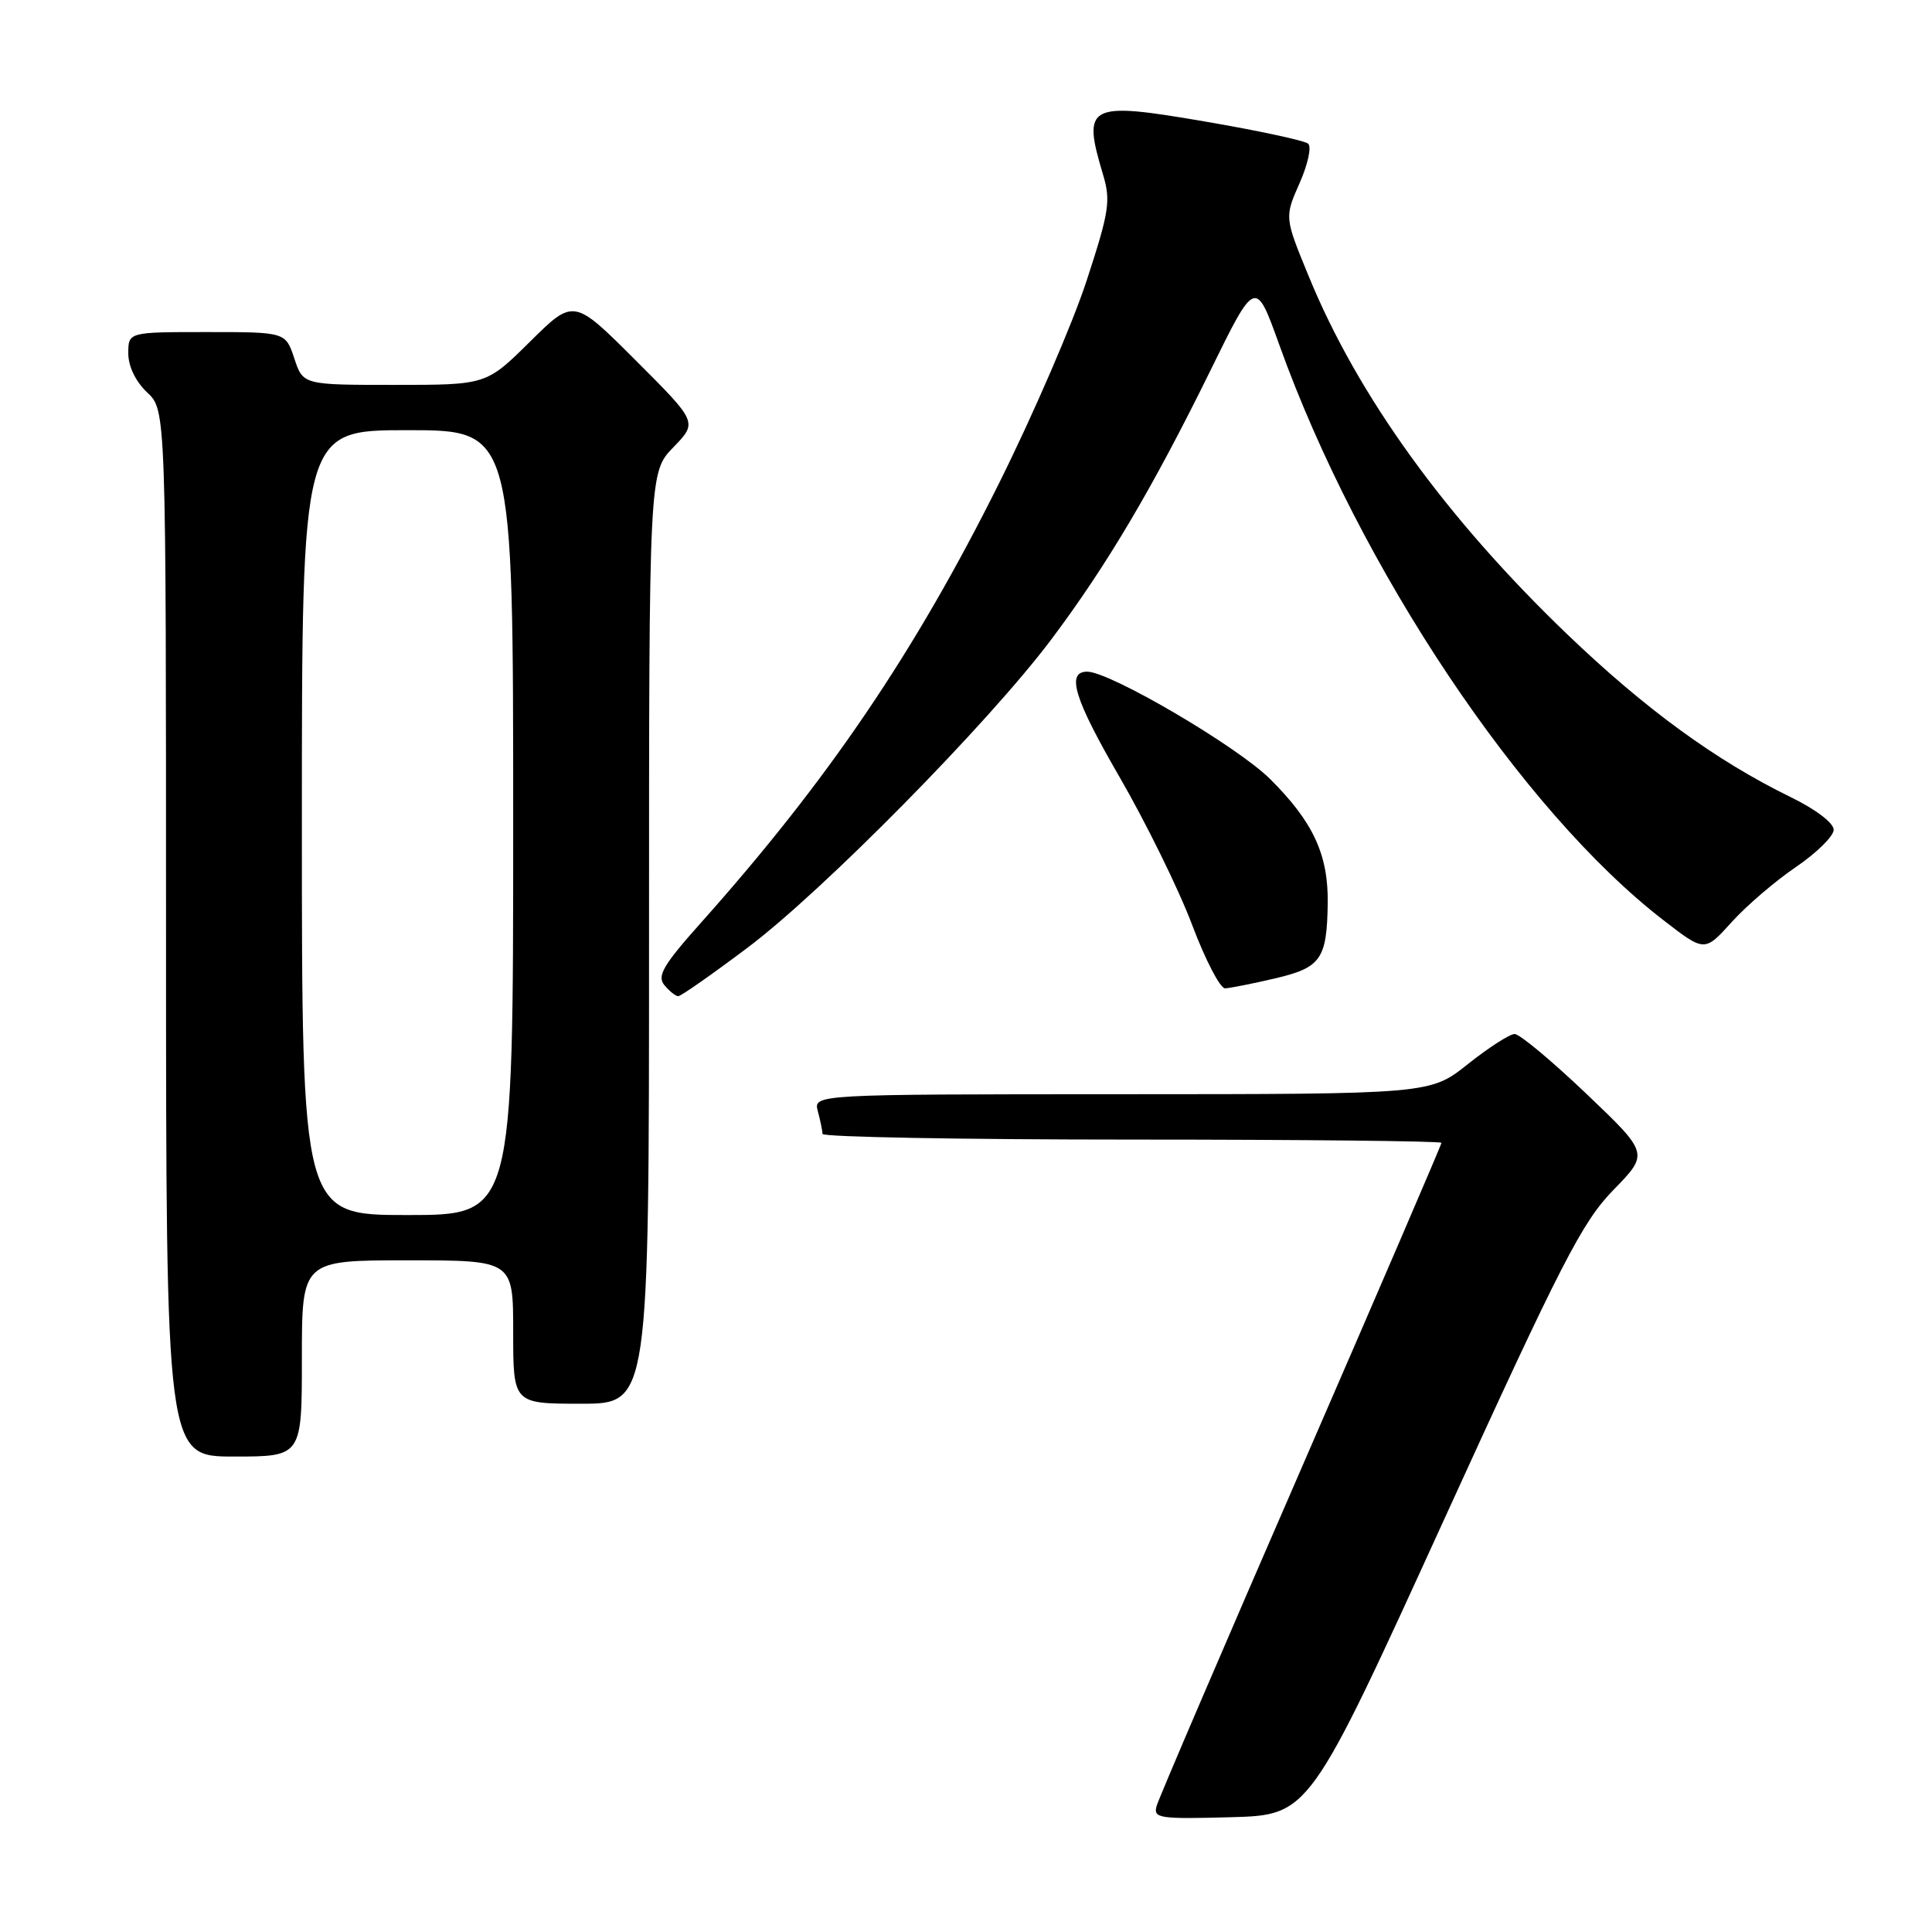<?xml version="1.0" encoding="UTF-8" standalone="no"?>
<!DOCTYPE svg PUBLIC "-//W3C//DTD SVG 1.1//EN" "http://www.w3.org/Graphics/SVG/1.1/DTD/svg11.dtd" >
<svg xmlns="http://www.w3.org/2000/svg" xmlns:xlink="http://www.w3.org/1999/xlink" version="1.1" viewBox="0 0 256 256">
 <g >
 <path fill="currentColor"
d=" M 191.28 201.50 C 206.96 167.14 209.64 161.93 213.79 157.67 C 218.50 152.84 218.50 152.84 210.19 144.92 C 205.62 140.57 201.35 137.00 200.69 137.01 C 200.04 137.02 197.25 138.81 194.50 141.00 C 189.50 144.98 189.50 144.98 148.63 144.99 C 107.77 145.00 107.77 145.00 108.37 147.25 C 108.70 148.49 108.98 149.84 108.99 150.25 C 108.99 150.66 127.45 151.00 150.00 151.00 C 172.55 151.00 191.00 151.20 191.00 151.43 C 191.00 151.67 182.62 171.14 172.39 194.68 C 162.15 218.23 153.54 238.30 153.26 239.29 C 152.79 240.93 153.56 241.05 163.11 240.79 C 173.48 240.50 173.48 240.50 191.28 201.50 Z  M 40.00 180.00 C 40.00 167.00 40.00 167.00 54.00 167.00 C 68.00 167.00 68.00 167.00 68.00 176.50 C 68.00 186.00 68.00 186.00 77.00 186.00 C 86.00 186.00 86.00 186.00 86.00 124.30 C 86.00 62.60 86.00 62.60 89.22 59.27 C 92.44 55.95 92.44 55.95 84.23 47.75 C 76.02 39.54 76.02 39.54 70.23 45.27 C 64.44 51.00 64.44 51.00 52.30 51.00 C 40.16 51.00 40.16 51.00 39.00 47.50 C 37.84 44.00 37.84 44.00 27.42 44.00 C 17.00 44.00 17.00 44.00 17.00 46.83 C 17.00 48.55 17.98 50.57 19.50 52.00 C 22.00 54.35 22.00 54.35 22.00 123.67 C 22.00 193.00 22.00 193.00 31.00 193.00 C 40.00 193.00 40.00 193.00 40.00 180.00 Z  M 99.02 125.60 C 108.97 118.14 130.97 95.82 139.27 84.77 C 146.63 74.98 152.73 64.67 160.33 49.21 C 166.36 36.92 166.36 36.92 169.52 45.71 C 180.11 75.24 201.61 107.43 220.44 121.95 C 225.87 126.15 225.87 126.15 229.45 122.19 C 231.41 120.01 235.26 116.72 237.99 114.87 C 240.71 113.01 242.96 110.81 242.97 109.96 C 242.99 109.06 240.60 107.24 237.25 105.61 C 227.35 100.77 218.01 93.96 207.68 84.06 C 191.59 68.62 179.92 52.47 173.43 36.65 C 170.20 28.80 170.20 28.80 172.19 24.29 C 173.29 21.82 173.81 19.45 173.34 19.04 C 172.88 18.63 166.69 17.30 159.60 16.09 C 144.13 13.44 143.37 13.84 146.16 23.14 C 147.20 26.61 146.97 28.07 143.97 37.23 C 142.13 42.85 136.93 54.89 132.41 63.97 C 121.26 86.38 109.73 103.39 92.87 122.28 C 87.88 127.87 87.03 129.33 88.03 130.53 C 88.70 131.34 89.53 132.00 89.87 132.00 C 90.22 132.00 94.34 129.12 99.02 125.60 Z  M 168.92 129.65 C 175.03 128.22 175.82 127.11 175.93 119.72 C 176.02 113.26 174.02 108.92 168.30 103.23 C 163.97 98.91 147.08 89.00 144.06 89.00 C 141.24 89.00 142.34 92.59 148.30 102.88 C 151.83 108.98 156.17 117.80 157.94 122.49 C 159.70 127.17 161.68 130.98 162.33 130.96 C 162.97 130.93 165.94 130.35 168.92 129.65 Z  M 40.00 109.00 C 40.00 57.00 40.00 57.00 54.00 57.00 C 68.00 57.00 68.00 57.00 68.00 109.00 C 68.00 161.00 68.00 161.00 54.00 161.00 C 40.00 161.00 40.00 161.00 40.00 109.00 Z "/>
</g>
</svg>